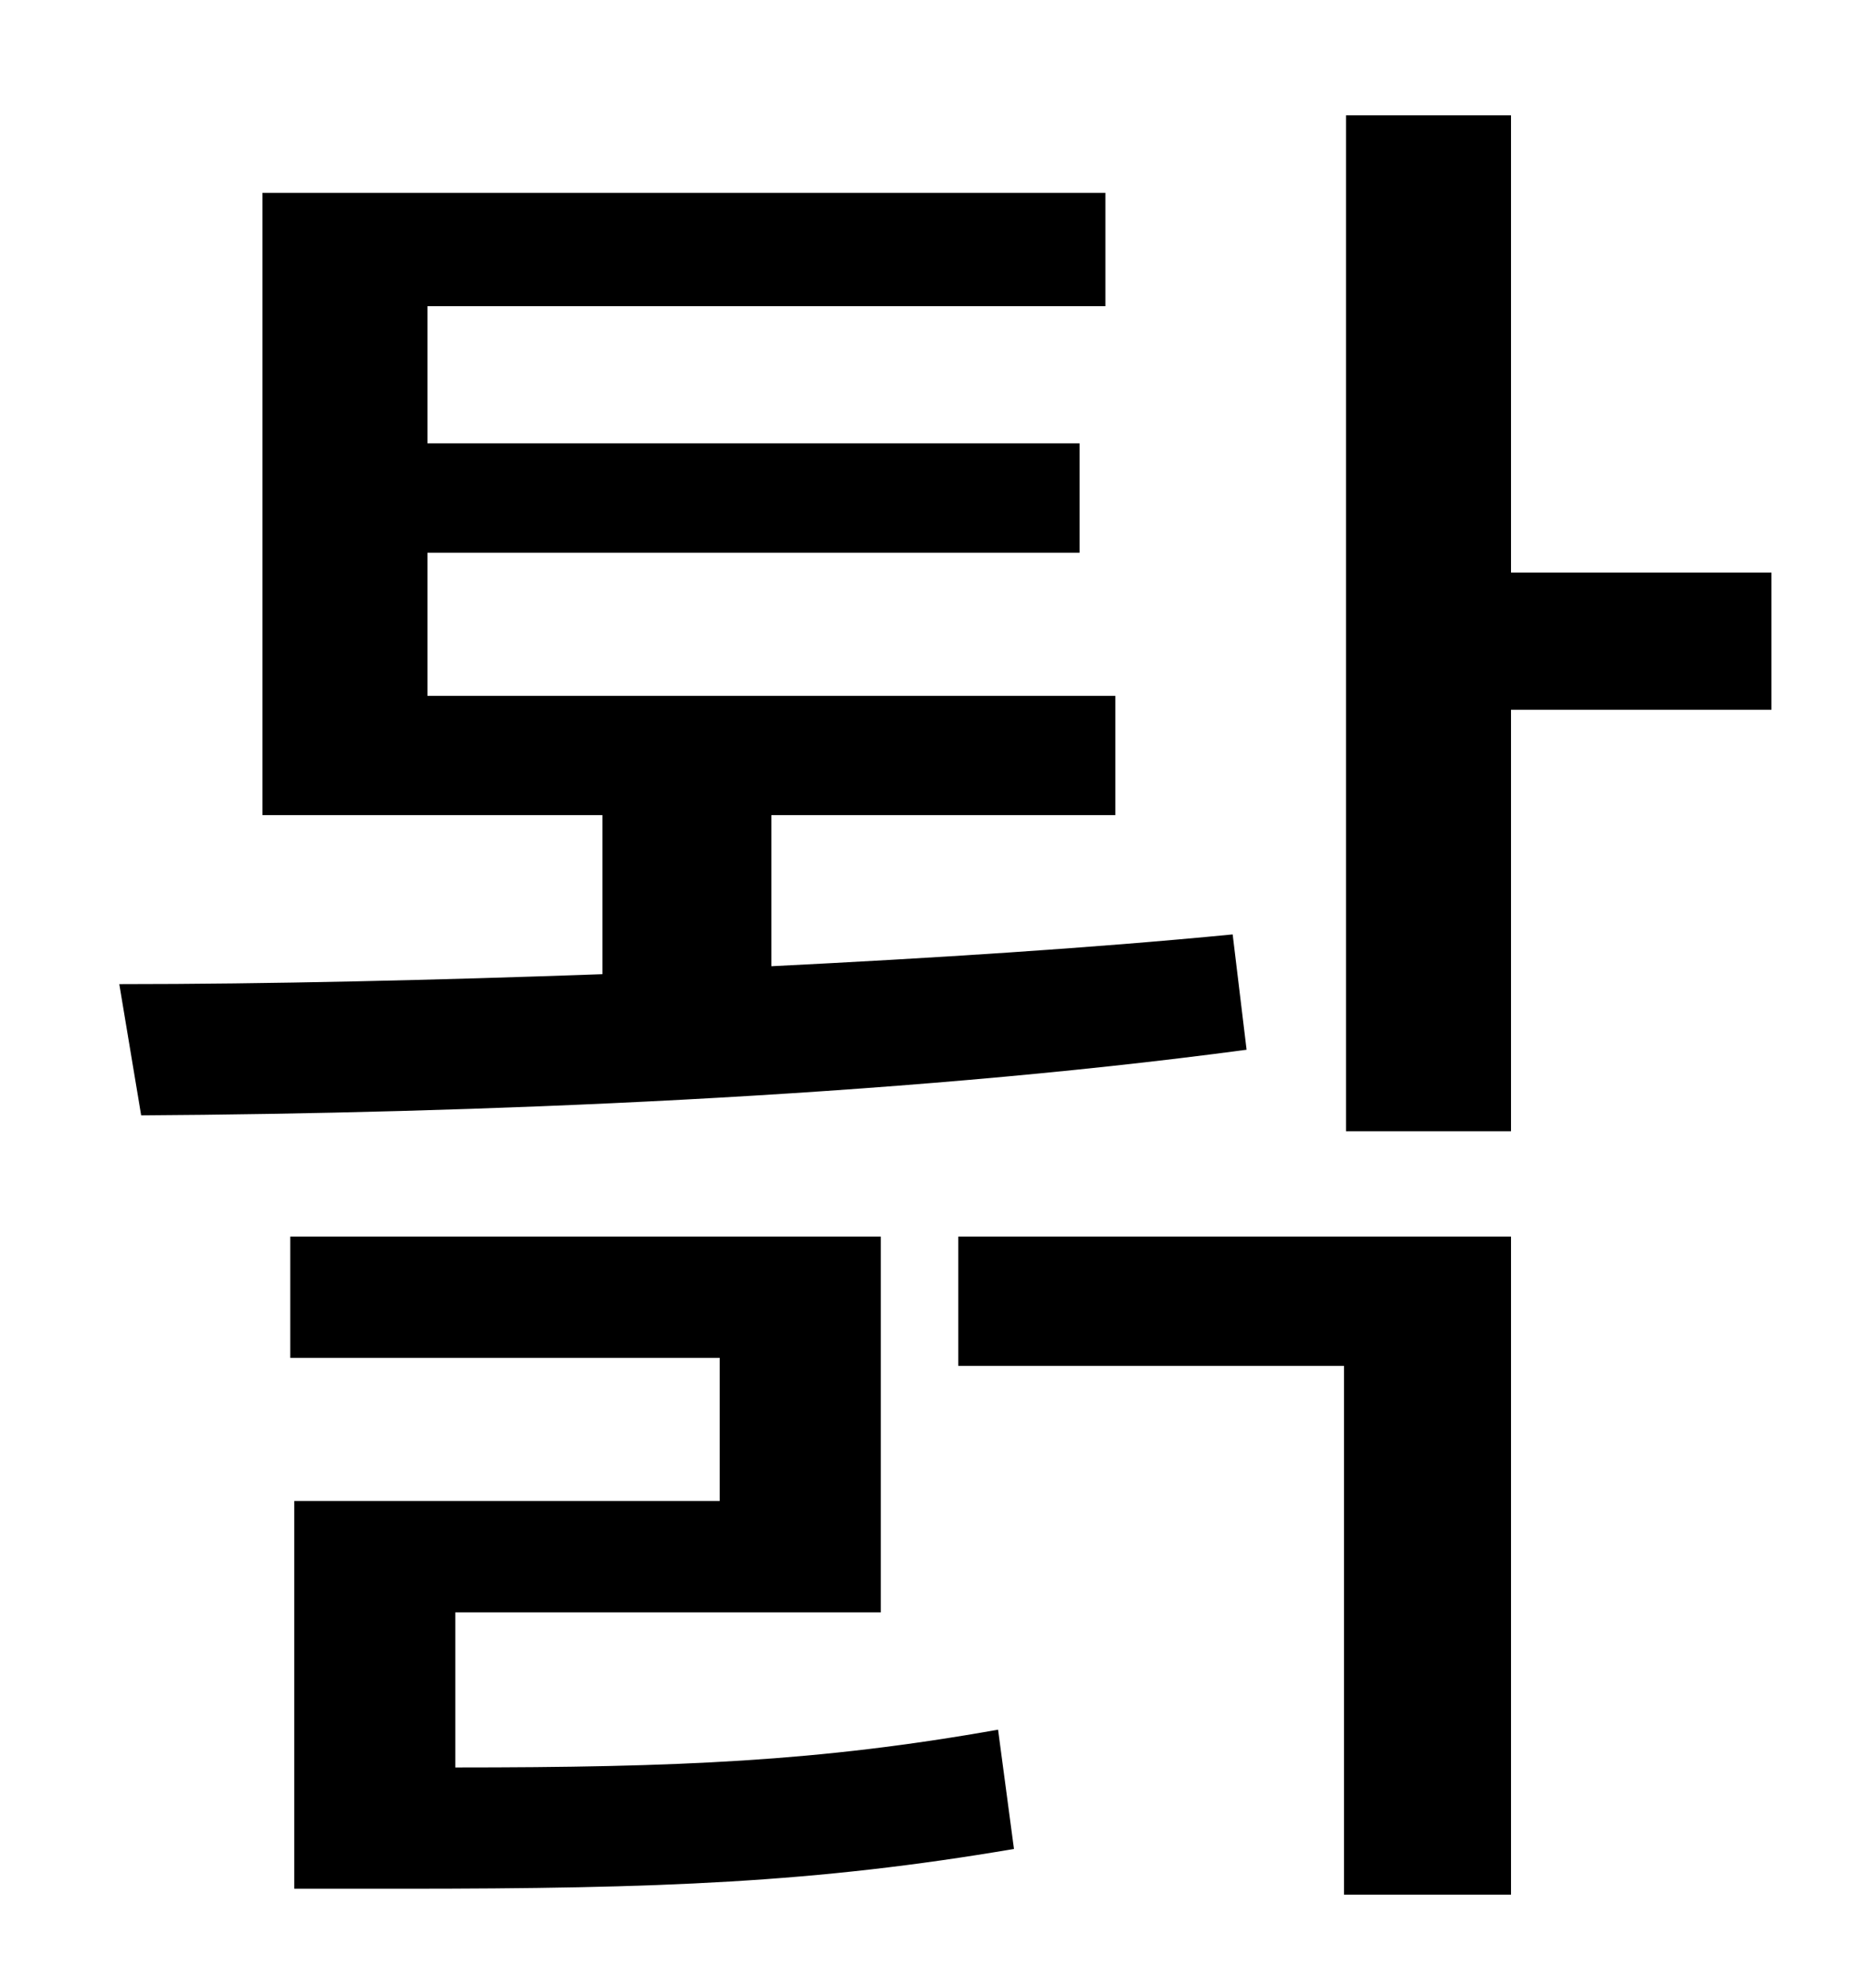 <?xml version="1.0" standalone="no"?>
<!DOCTYPE svg PUBLIC "-//W3C//DTD SVG 1.1//EN" "http://www.w3.org/Graphics/SVG/1.1/DTD/svg11.dtd" >
<svg xmlns="http://www.w3.org/2000/svg" xmlns:xlink="http://www.w3.org/1999/xlink" version="1.1" viewBox="-10 0 930 1000">
   <path fill="currentColor"
d="M610 470l7 58c-179 24 -392 32 -556 33l-11 -66c75 0 159 -2 243 -5v-80h-171v-313h424v57h-341v69h328v55h-328v72h346v60h-173v76c80 -4 160 -9 232 -16zM219 811v78c112 0 183 -3 273 -19l8 60c-100 17 -178 20 -308 20h-54v-195h214v-72h-216v-61h297v189h-214z
M472 687v-65h278v331h-84v-266h-194zM881 288v69h-131v212h-83v-511h83v230h131z" />
</svg>
